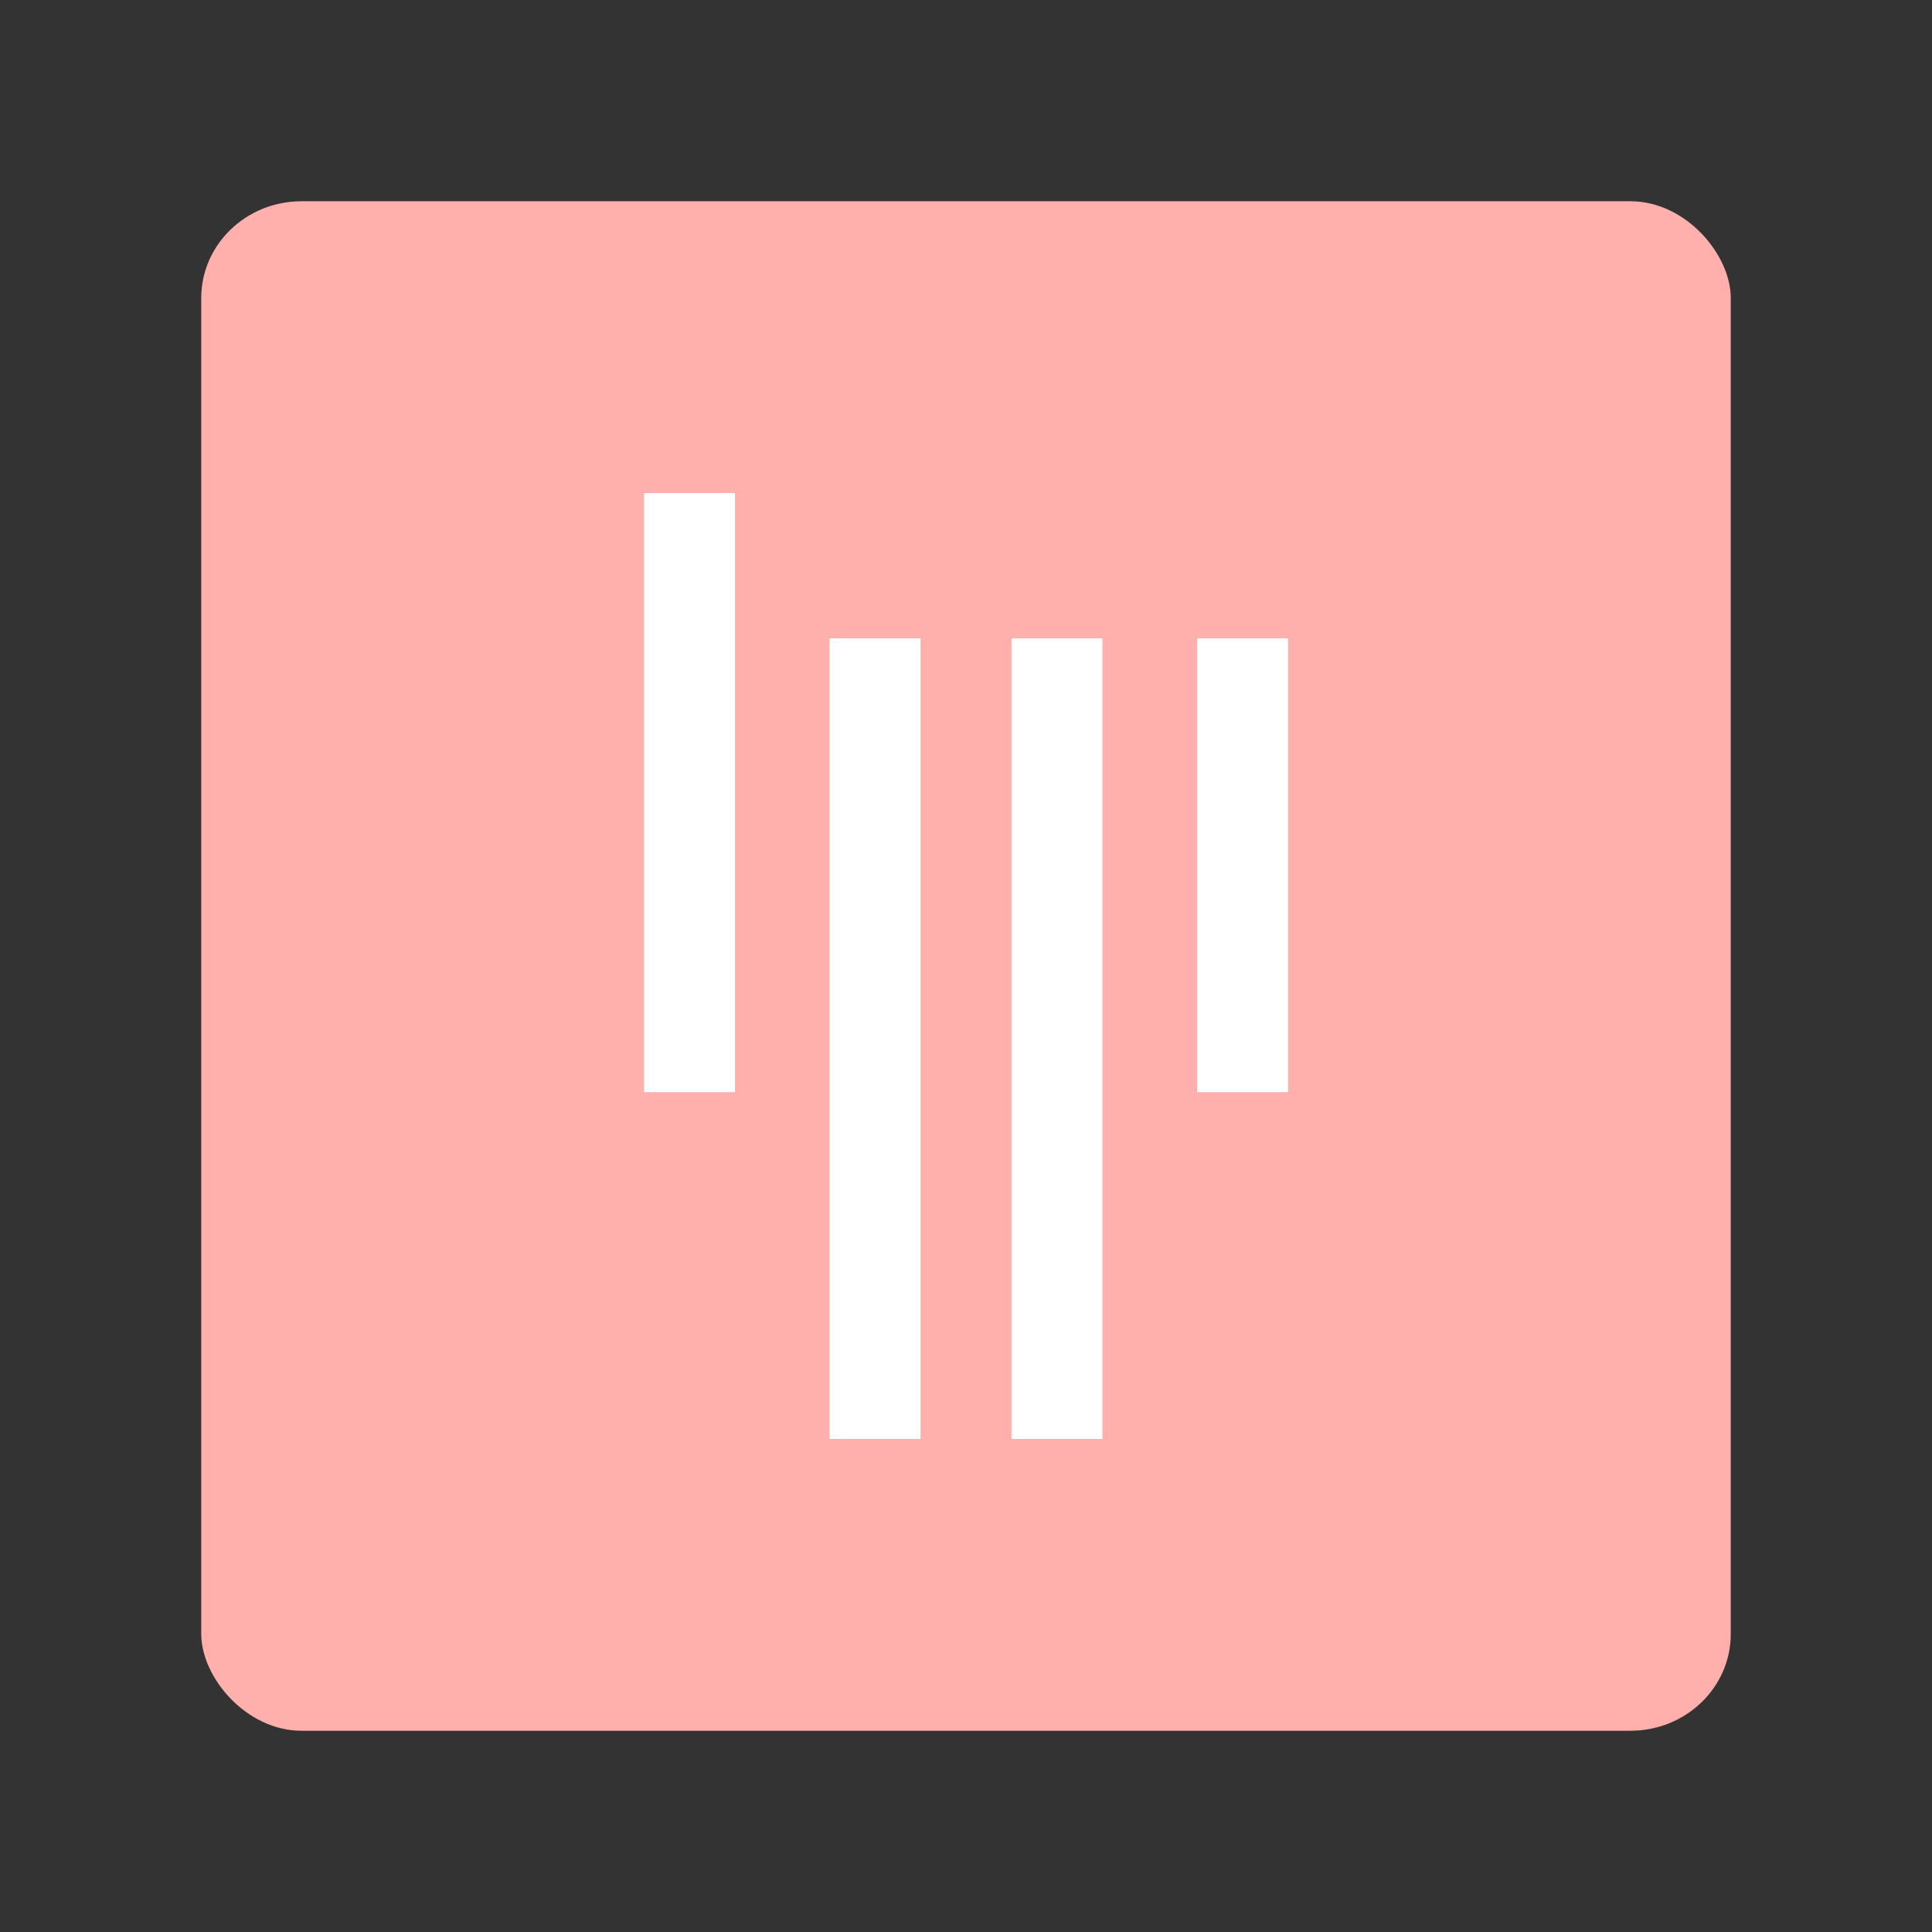 <svg width="192" height="192" version="1.1" viewBox="0 0 192 192" xmlns="http://www.w3.org/2000/svg">
 <rect x="0" y="0" width="192" height="192" fill="#333333" stroke="none"/>
 <rect x="20" y="20" width="152" height="152" rx="9.966" ry="9.61" style="fill-rule:evenodd;fill:#ffb0ac"/>
 <path d="m64 49h9.04v59.539h-9.04zm54.961 14.434h9.039v45.105h-9.039zm-36.52 0h9.039v79.566h-9.039zm18.079 0h9.04v79.566h-9.04z" style="fill:#fff"/>
</svg>
